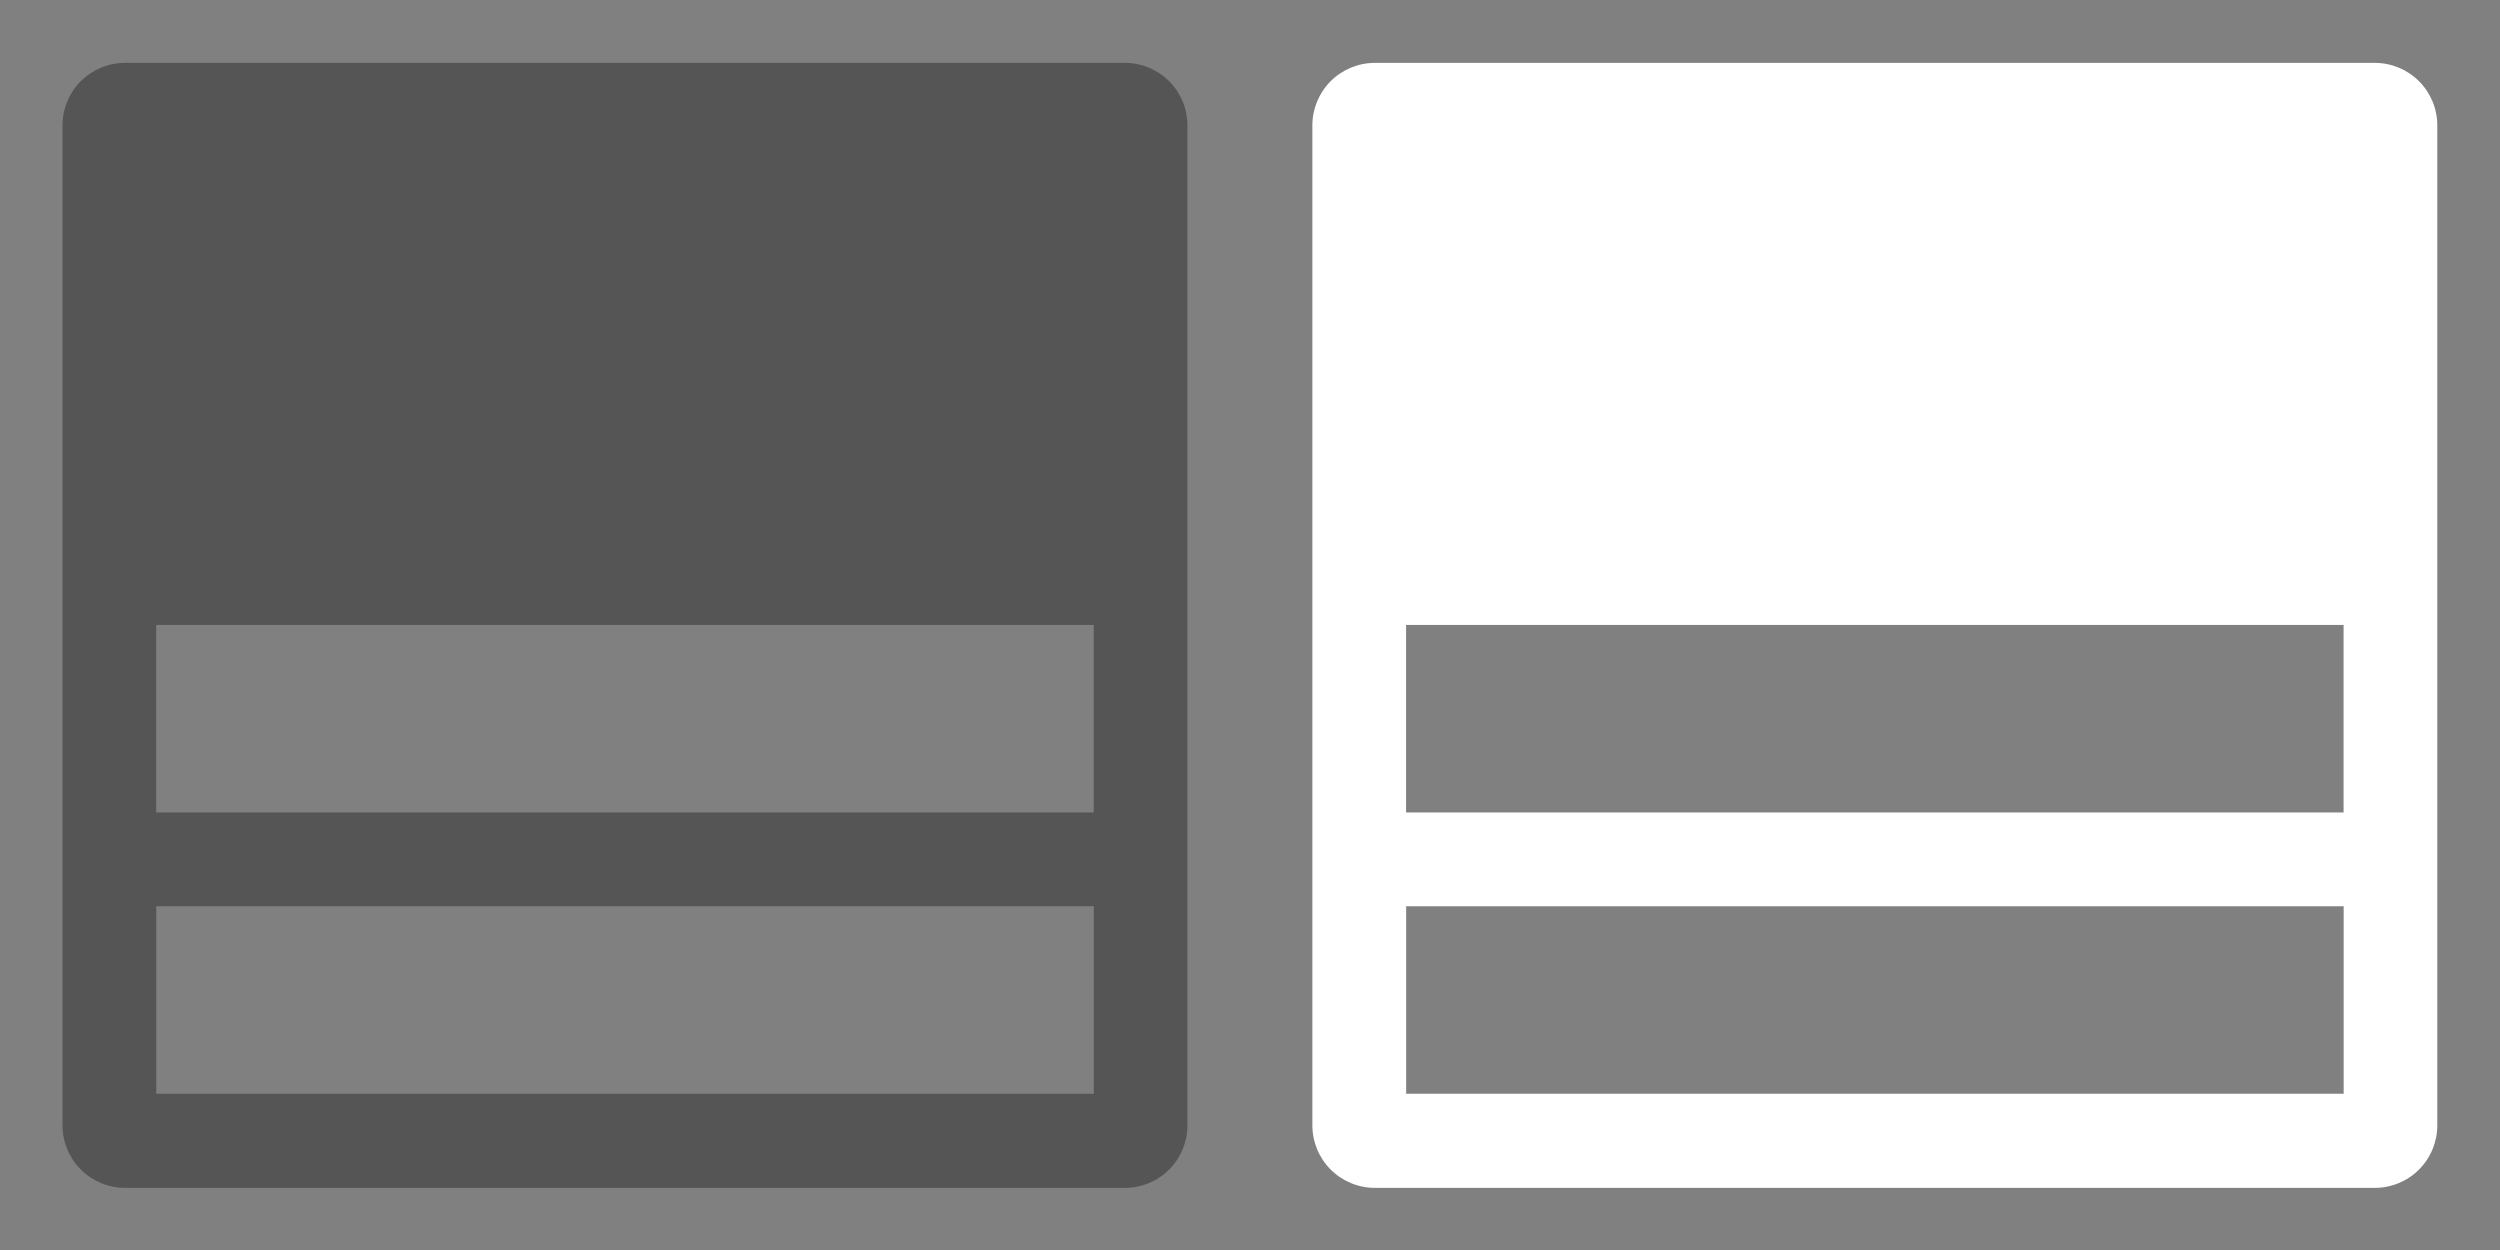 <?xml version="1.0" encoding="UTF-8" standalone="no"?>
<!DOCTYPE svg PUBLIC "-//W3C//DTD SVG 1.1//EN" "http://www.w3.org/Graphics/SVG/1.1/DTD/svg11.dtd">
<svg width="100%" height="100%" viewBox="0 0 2000 1000" version="1.1" xmlns="http://www.w3.org/2000/svg" xmlns:xlink="http://www.w3.org/1999/xlink" xml:space="preserve" style="fill-rule:evenodd;clip-rule:evenodd;stroke-linejoin:round;stroke-miterlimit:1.414;">
    <rect x="0" y="0" width="2000" height="1000" fill="#808080" stroke="none"/>
    <g transform="matrix(1,0,0,1,-4400,0)">
        <g id="icon.-boxouts" transform="matrix(1,0,0,1,4400,0)">
            <rect x="0" y="0" width="2000" height="1000" style="fill:none;"/>
            <g transform="matrix(1,0,0,1,0,-2550.2)">
                <g id="B">
                    <path d="M949.936,2650.5C949.936,2637.24 944.668,2624.52 935.291,2615.14C925.914,2605.77 913.197,2600.5 899.936,2600.5C742.405,2600.5 257.531,2600.5 100,2600.5C86.739,2600.5 74.021,2605.77 64.645,2615.14C55.268,2624.52 50,2637.24 50,2650.5C50,2808.04 50,3292.96 50,3450.5C50,3463.76 55.268,3476.48 64.645,3485.86C74.021,3495.23 86.739,3500.5 100,3500.5C257.531,3500.5 742.405,3500.5 899.936,3500.5C913.197,3500.5 925.914,3495.23 935.291,3485.86C944.668,3476.48 949.936,3463.76 949.936,3450.5C949.936,3292.96 949.936,2808.04 949.936,2650.5ZM875.032,3425.2L875.032,3275.2L125.032,3275.2L125.032,3425.2L875.032,3425.2ZM874.965,3200.15L874.965,3050.15L124.965,3050.15L124.965,3200.15L874.965,3200.15Z" style="fill:rgb(85,85,85);"/>
                </g>
            </g>
            <g transform="matrix(1,0,0,1,999.899,-2550.2)">
                <g id="B1">
                    <path d="M949.936,2650.5C949.936,2637.24 944.668,2624.52 935.291,2615.14C925.914,2605.77 913.197,2600.5 899.936,2600.5C742.405,2600.5 257.531,2600.5 100,2600.5C86.739,2600.5 74.021,2605.77 64.645,2615.14C55.268,2624.52 50,2637.24 50,2650.5C50,2808.04 50,3292.96 50,3450.5C50,3463.76 55.268,3476.48 64.645,3485.86C74.021,3495.23 86.739,3500.5 100,3500.5C257.531,3500.5 742.405,3500.5 899.936,3500.5C913.197,3500.5 925.914,3495.23 935.291,3485.86C944.668,3476.48 949.936,3463.76 949.936,3450.5C949.936,3292.96 949.936,2808.04 949.936,2650.5ZM875.032,3425.2L875.032,3275.2L125.032,3275.2L125.032,3425.2L875.032,3425.2ZM874.965,3200.15L874.965,3050.15L124.965,3050.15L124.965,3200.15L874.965,3200.15Z" style="fill:white;"/>
                </g>
            </g>
        </g>
    </g>
</svg>
